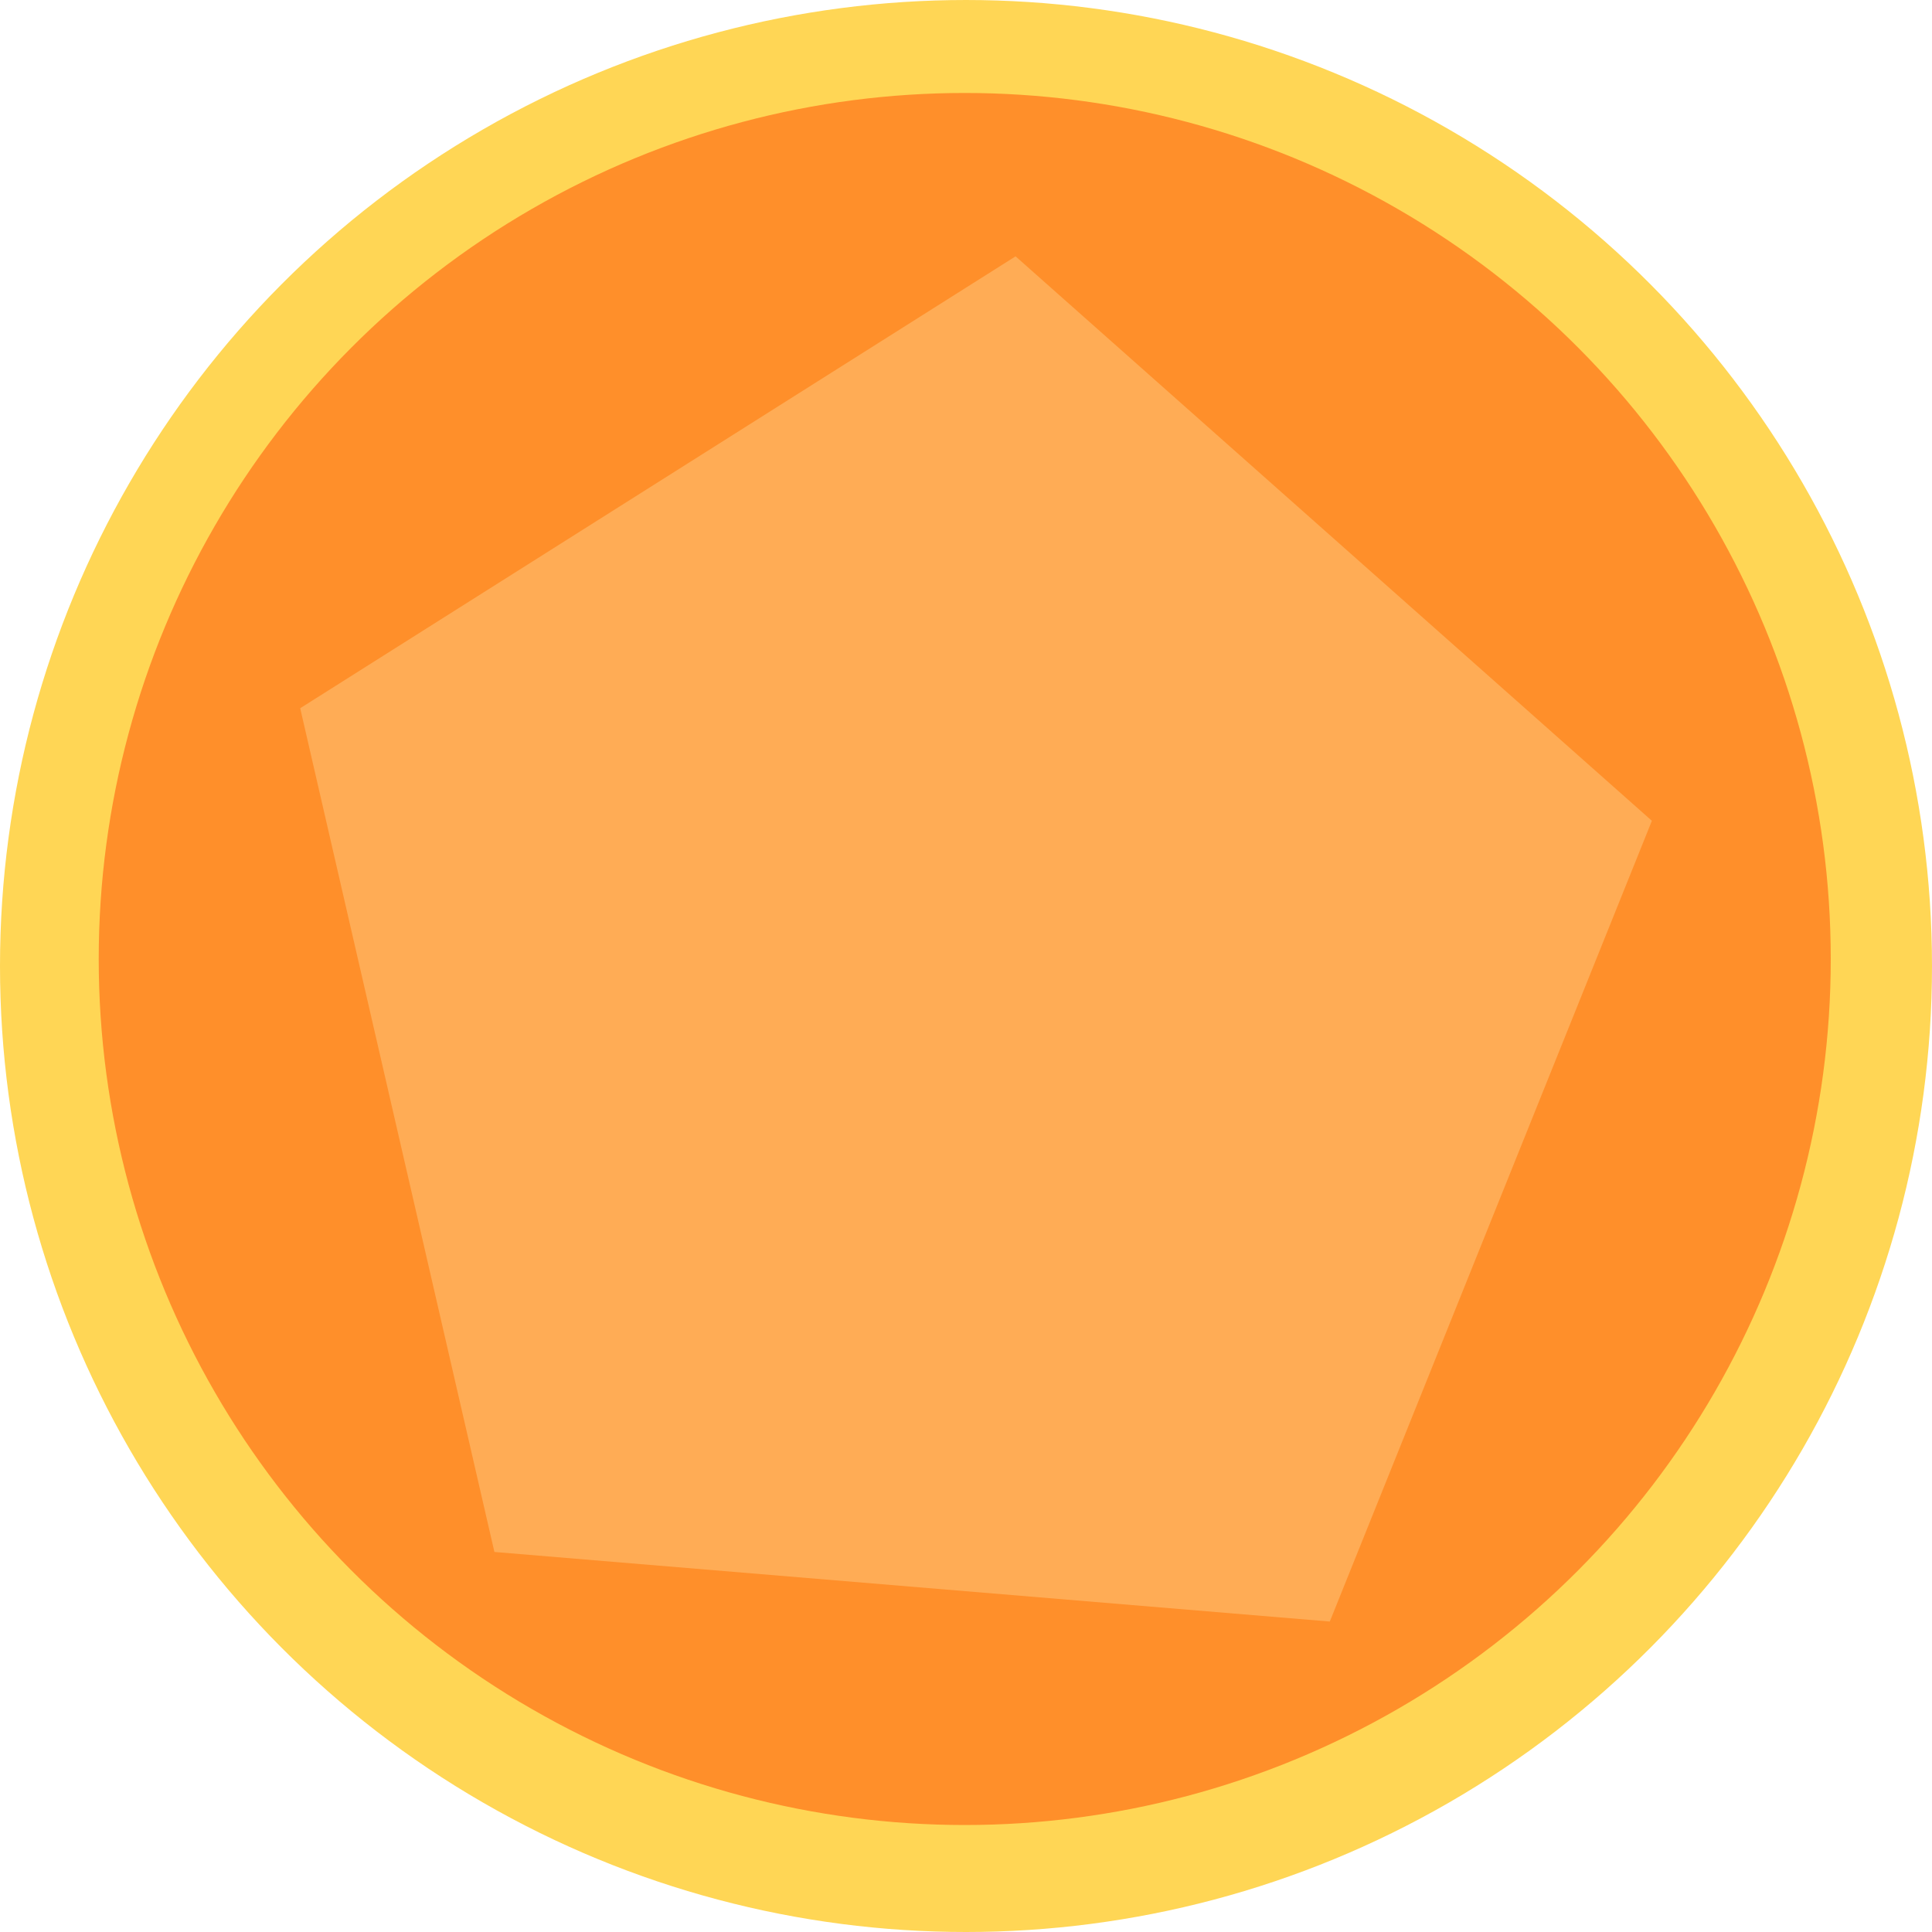 <?xml version="1.0" encoding="UTF-8" standalone="no"?>
<!-- Created with Inkscape (http://www.inkscape.org/) -->

<svg
   xmlns:dc="http://purl.org/dc/elements/1.1/"
   xmlns:cc="http://creativecommons.org/ns#"
   xmlns:rdf="http://www.w3.org/1999/02/22-rdf-syntax-ns#"
   xmlns:svg="http://www.w3.org/2000/svg"
   xmlns="http://www.w3.org/2000/svg"
   xmlns:sodipodi="http://sodipodi.sourceforge.net/DTD/sodipodi-0.dtd"
   xmlns:inkscape="http://www.inkscape.org/namespaces/inkscape"
   width="88.145mm"
   height="88.145mm"
   viewBox="0 0 312.325 312.325"
   id="svg2"
   version="1.1"
   inkscape:version="0.91 r13725"
   sodipodi:docname="neo.svg">
  <defs
     id="defs4" />
  <sodipodi:namedview
     id="base"
     pagecolor="#ffffff"
     bordercolor="#666666"
     borderopacity="1.0"
     inkscape:pageopacity="0.0"
     inkscape:pageshadow="2"
     inkscape:zoom="1.979899"
     inkscape:cx="-12.926732"
     inkscape:cy="146.92212"
     inkscape:document-units="px"
     inkscape:current-layer="layer1"
     showgrid="false"
     inkscape:window-width="1920"
     inkscape:window-height="1047"
     inkscape:window-x="1920"
     inkscape:window-y="606"
     inkscape:window-maximized="1"
     fit-margin-top="0"
     fit-margin-left="0"
     fit-margin-right="0"
     fit-margin-bottom="0" />
  <g
     inkscape:label="Layer 1"
     inkscape:groupmode="layer"
     id="layer1"
     transform="translate(-155.47,-191.618)">
    <circle
       id="path3336-7"
       cx="-311.632"
       cy="-347.781"
       r="156.162"
       style="fill:#ffd655;fill-opacity:1"
       transform="scale(-1,-1)" />
    <circle
       id="path3336"
       cx="-311.429"
       cy="-346.648"
       r="140"
       style="fill:#ff8f2a;fill-opacity:1"
       transform="scale(-1,-1)" />
    <path
       sodipodi:type="star"
       style="fill:#ffac55;fill-opacity:1"
       id="path4219"
       sodipodi:sides="5"
       sodipodi:cx="279.81226"
       sodipodi:cy="387.17676"
       sodipodi:r1="83.818314"
       sodipodi:r2="67.81044"
       sodipodi:arg1="-0.86217005"
       sodipodi:arg2="-0.23385152"
       inkscape:flatsided="true"
       inkscape:rounded="0"
       inkscape:randomized="0"
       d="m 334.36,323.537 22.833,95.852 -84.105,51.335 -74.813,-64.125 37.868,-90.967 z"
       inkscape:transform-center-x="-2.8571004"
       inkscape:transform-center-y="-8.542997"
       transform="matrix(-1.375,0,0,-1.423,695.141,902.898)" />
  </g>
</svg>
